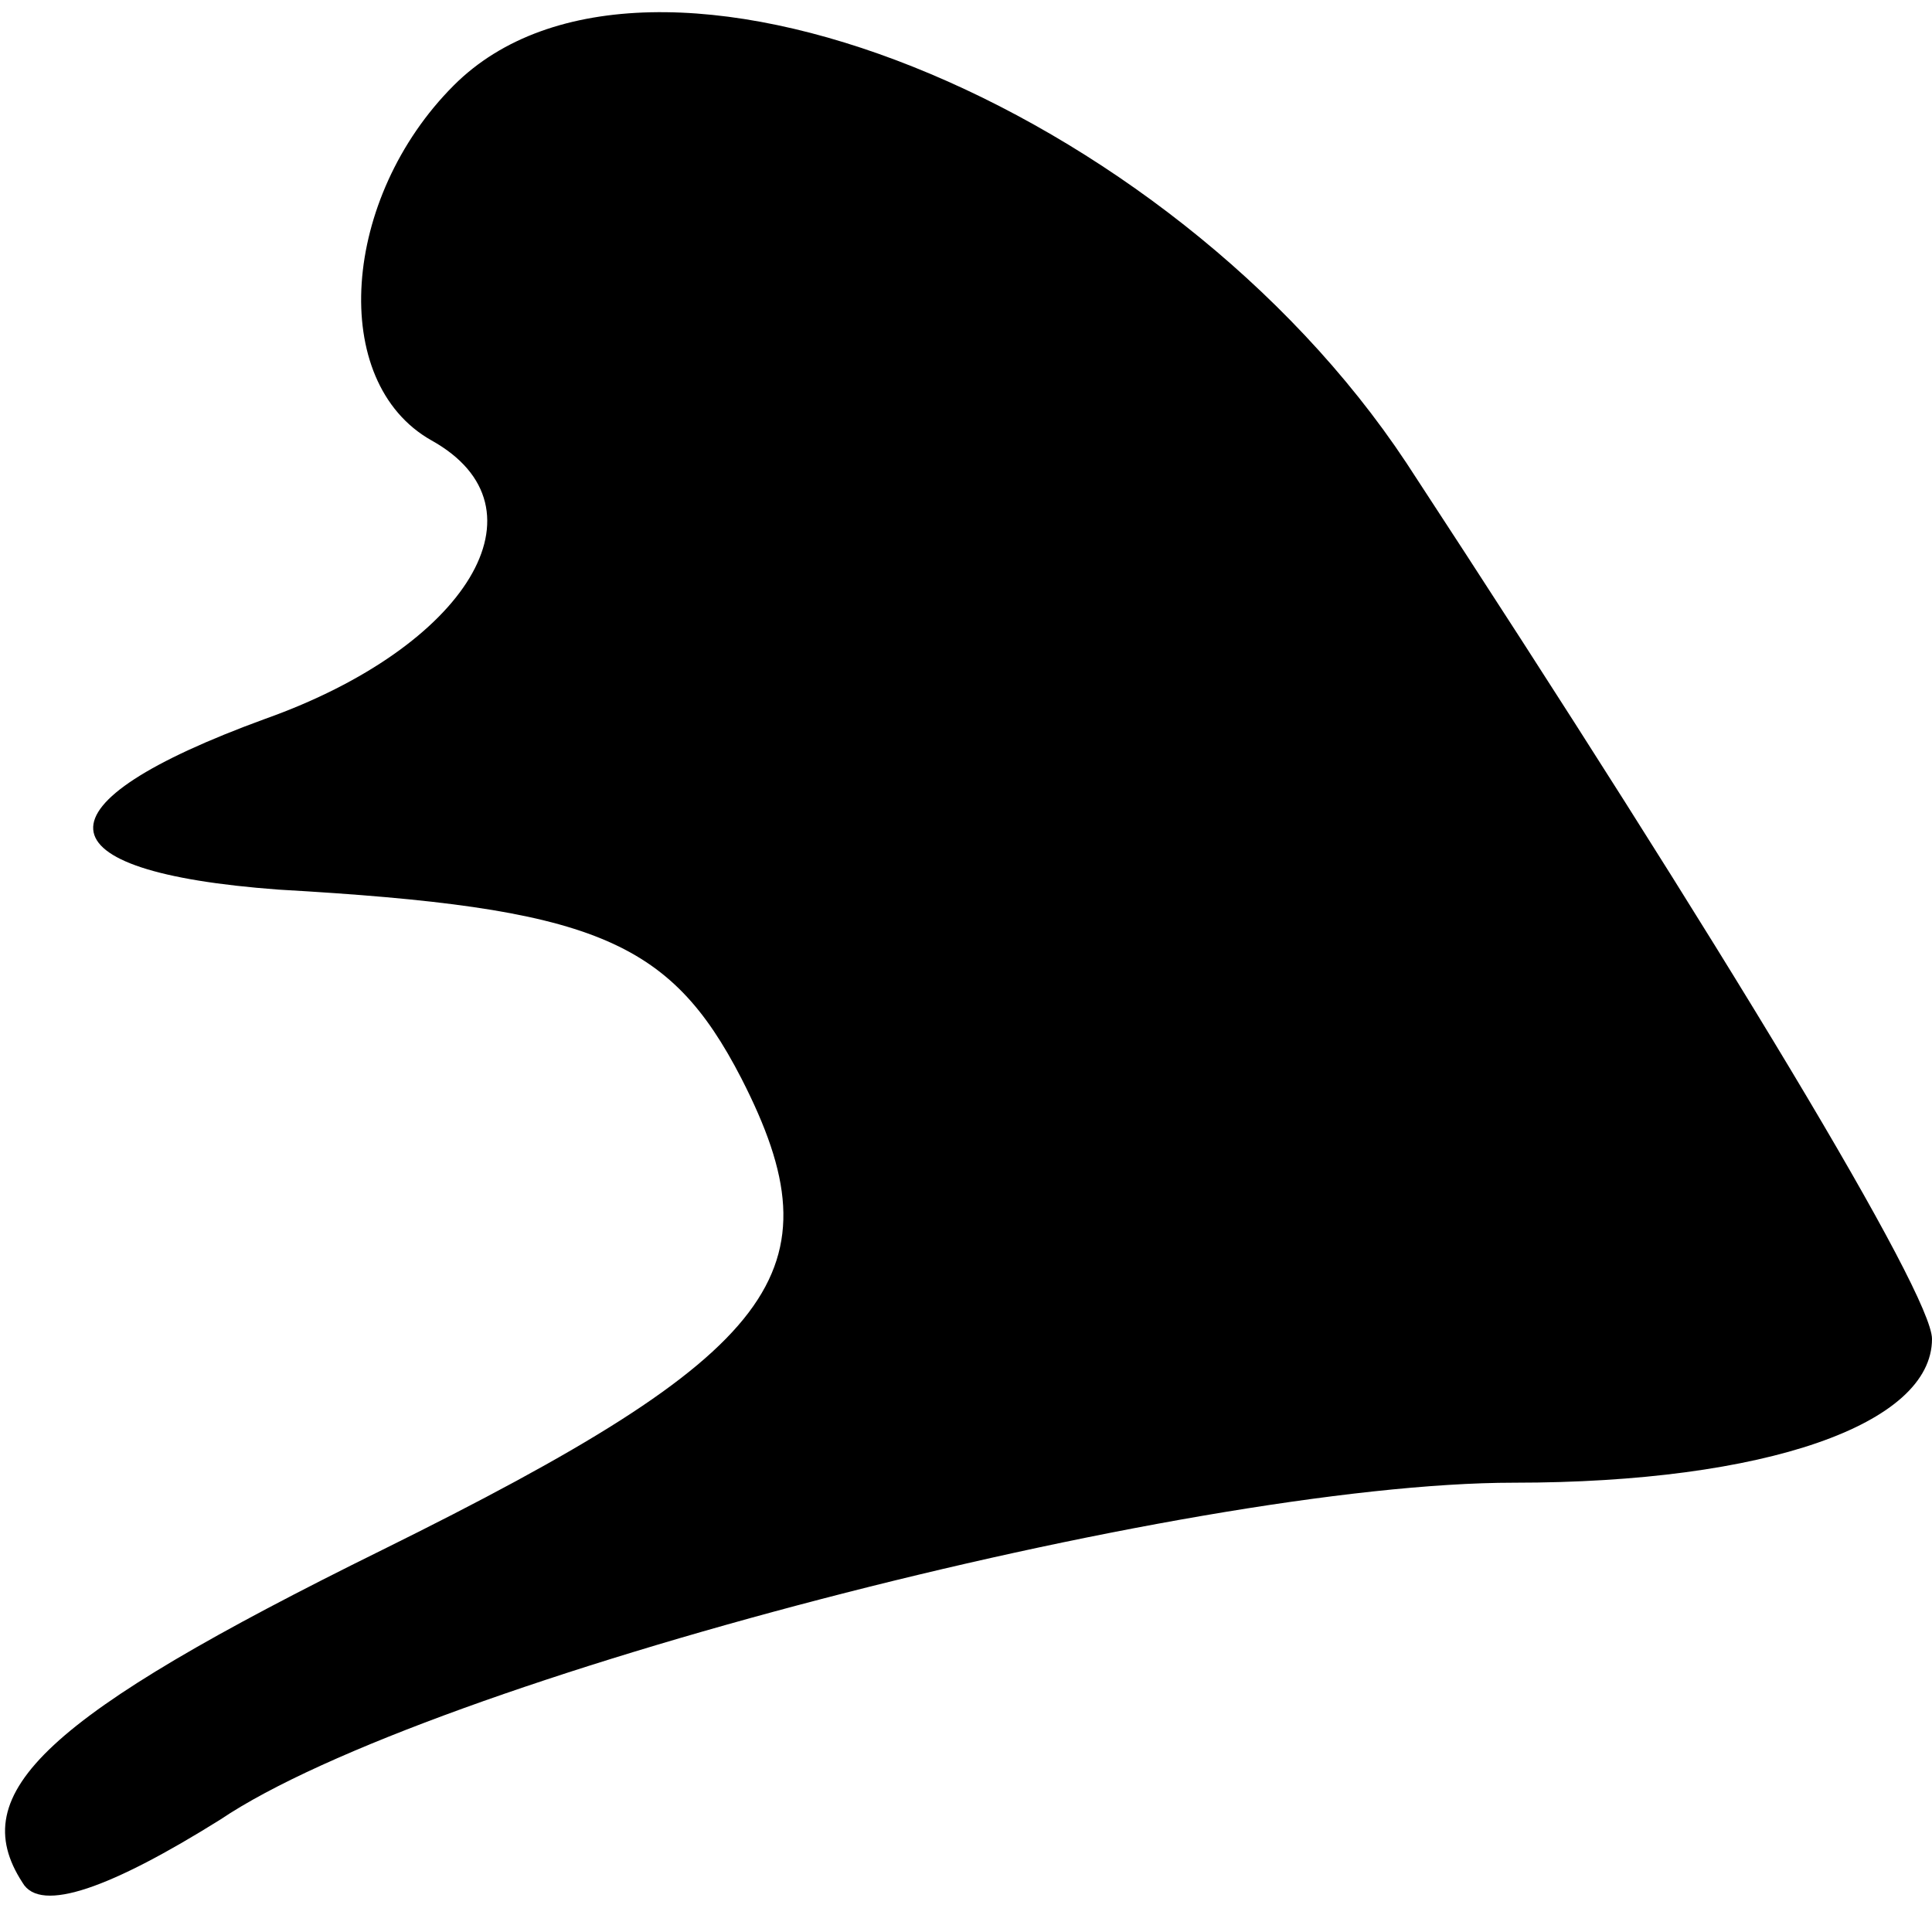 <?xml version="1.0" standalone="no"?>
<!DOCTYPE svg PUBLIC "-//W3C//DTD SVG 20010904//EN"
 "http://www.w3.org/TR/2001/REC-SVG-20010904/DTD/svg10.dtd">
<svg version="1.0" xmlns="http://www.w3.org/2000/svg"
 width="43pt" height="43pt" viewBox="0 0 43 43"
 preserveAspectRatio="xMidYMid meet">
<g transform="translate(0,43) scale(0.1,-0.1)"
fill="#000000" stroke="none">
<path fill="#000000" stroke="none" d="M101 411 c-25 -25 -28 -66 -5 -79 27
-15 8 -46 -37 -62 -52 -19 -51 -34 3 -38 70 -4 87 -11 103 -42 22 -43 9 -61
-80 -105 -75 -37 -93 -54 -80 -74 4 -7 20 -1 44 14 46 31 215 75 288 75 56 0
93 13 93 32 0 10 -45 85 -117 195 -53 80 -169 127 -212 84z"/>
</g>
</svg>

